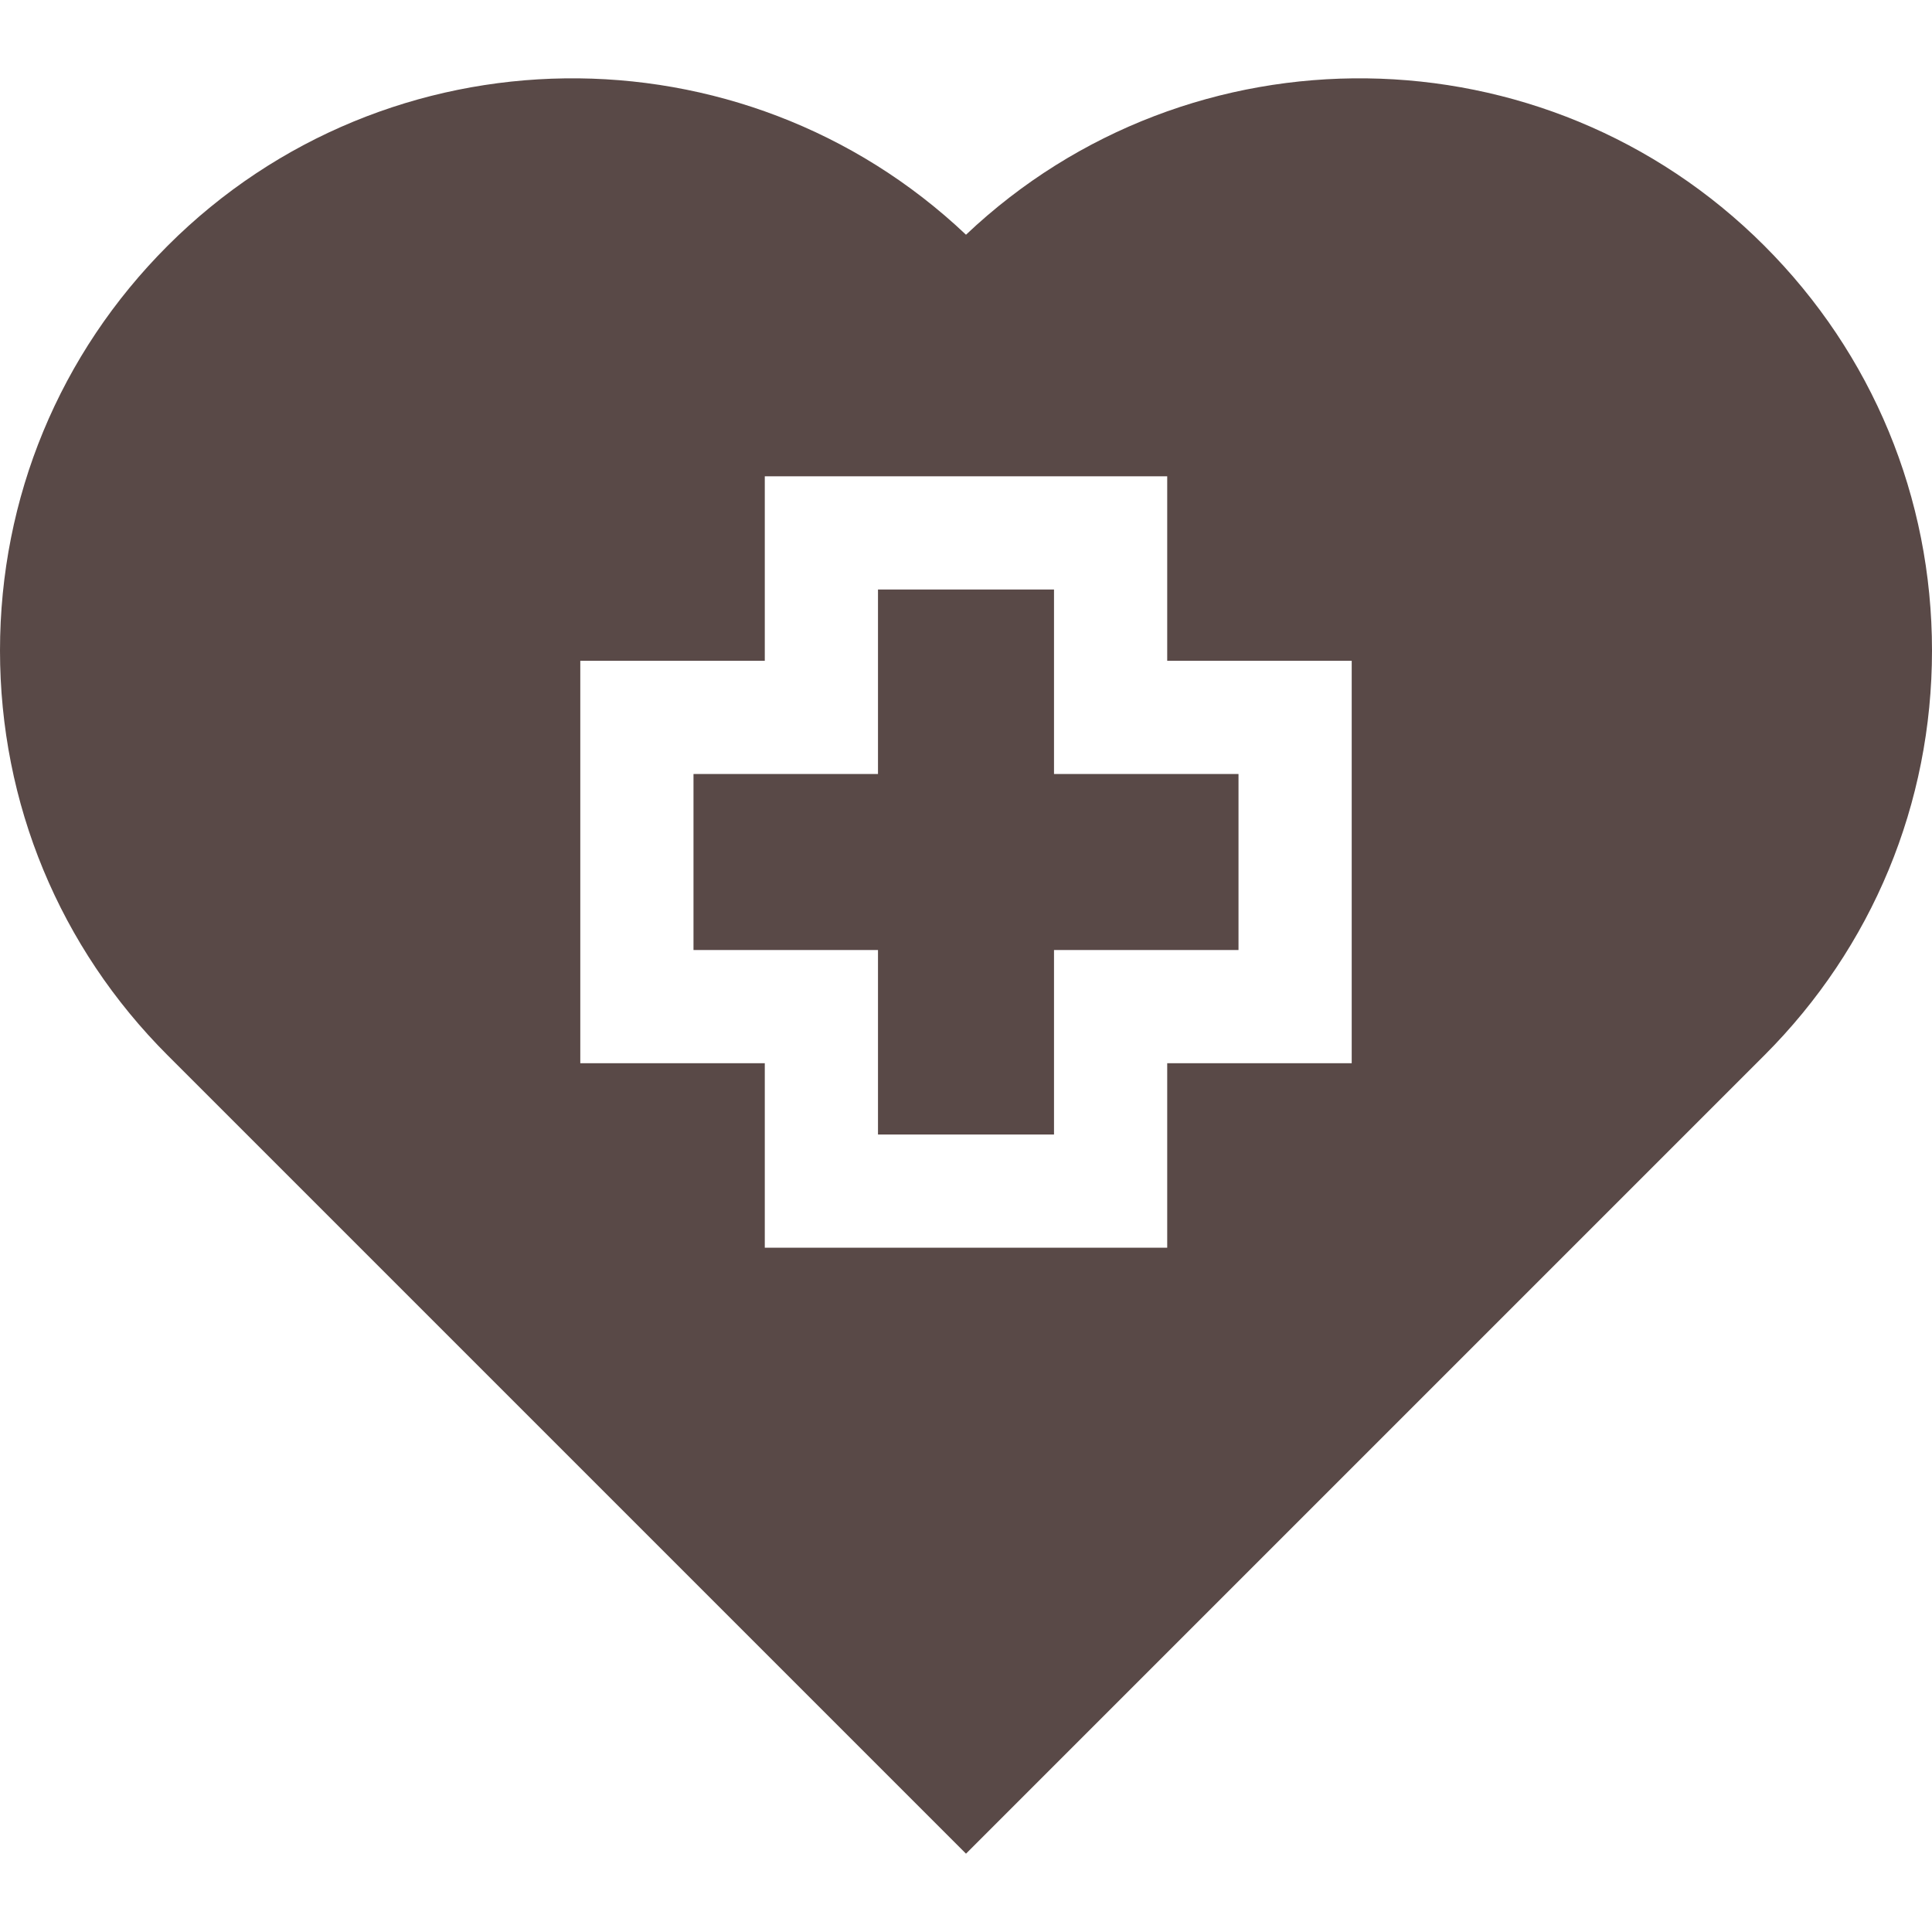 <?xml version="1.0" encoding="iso-8859-1"?>
<!-- Generator: Adobe Illustrator 21.0.0, SVG Export Plug-In . SVG Version: 6.00 Build 0)  -->
<svg xmlns="http://www.w3.org/2000/svg" xmlns:xlink="http://www.w3.org/1999/xlink" version="1.1" id="Capa_1" x="0px" y="0px" viewBox="0 0 512 512" style="enable-background:new 0 0 512 512;" xml:space="preserve" width="512px" height="512px">
<g>
	<g>
		<polygon points="279.323,205.119 279.323,156.226 232.677,156.226 232.677,205.119 183.784,205.119 183.784,251.765     232.677,251.765 232.677,300.658 279.323,300.658 279.323,251.765 328.216,251.765 328.216,205.119   " fill="#594947"/>
	</g>
</g>
<g>
	<g>
		<path d="M467.562,65.12C409.399,6.956,315.366,5.984,256,62.203C196.636,5.984,102.604,6.955,44.437,65.12    C15.782,93.776,0,131.876,0,172.401c0,40.525,15.781,78.625,44.437,107.28L256,491.245l211.563-211.564    C496.219,251.026,512,212.926,512,172.401C512,131.876,496.218,93.776,467.562,65.12z M358.216,281.765h-48.893v48.893H202.677    v-48.893h-48.893V175.119h48.893v-48.893h106.646v48.893h48.893V281.765z" fill="#594947"/>
	</g>
</g>
<g>
</g>
<g>
</g>
<g>
</g>
<g>
</g>
<g>
</g>
<g>
</g>
<g>
</g>
<g>
</g>
<g>
</g>
<g>
</g>
<g>
</g>
<g>
</g>
<g>
</g>
<g>
</g>
<g>
</g>
</svg>
